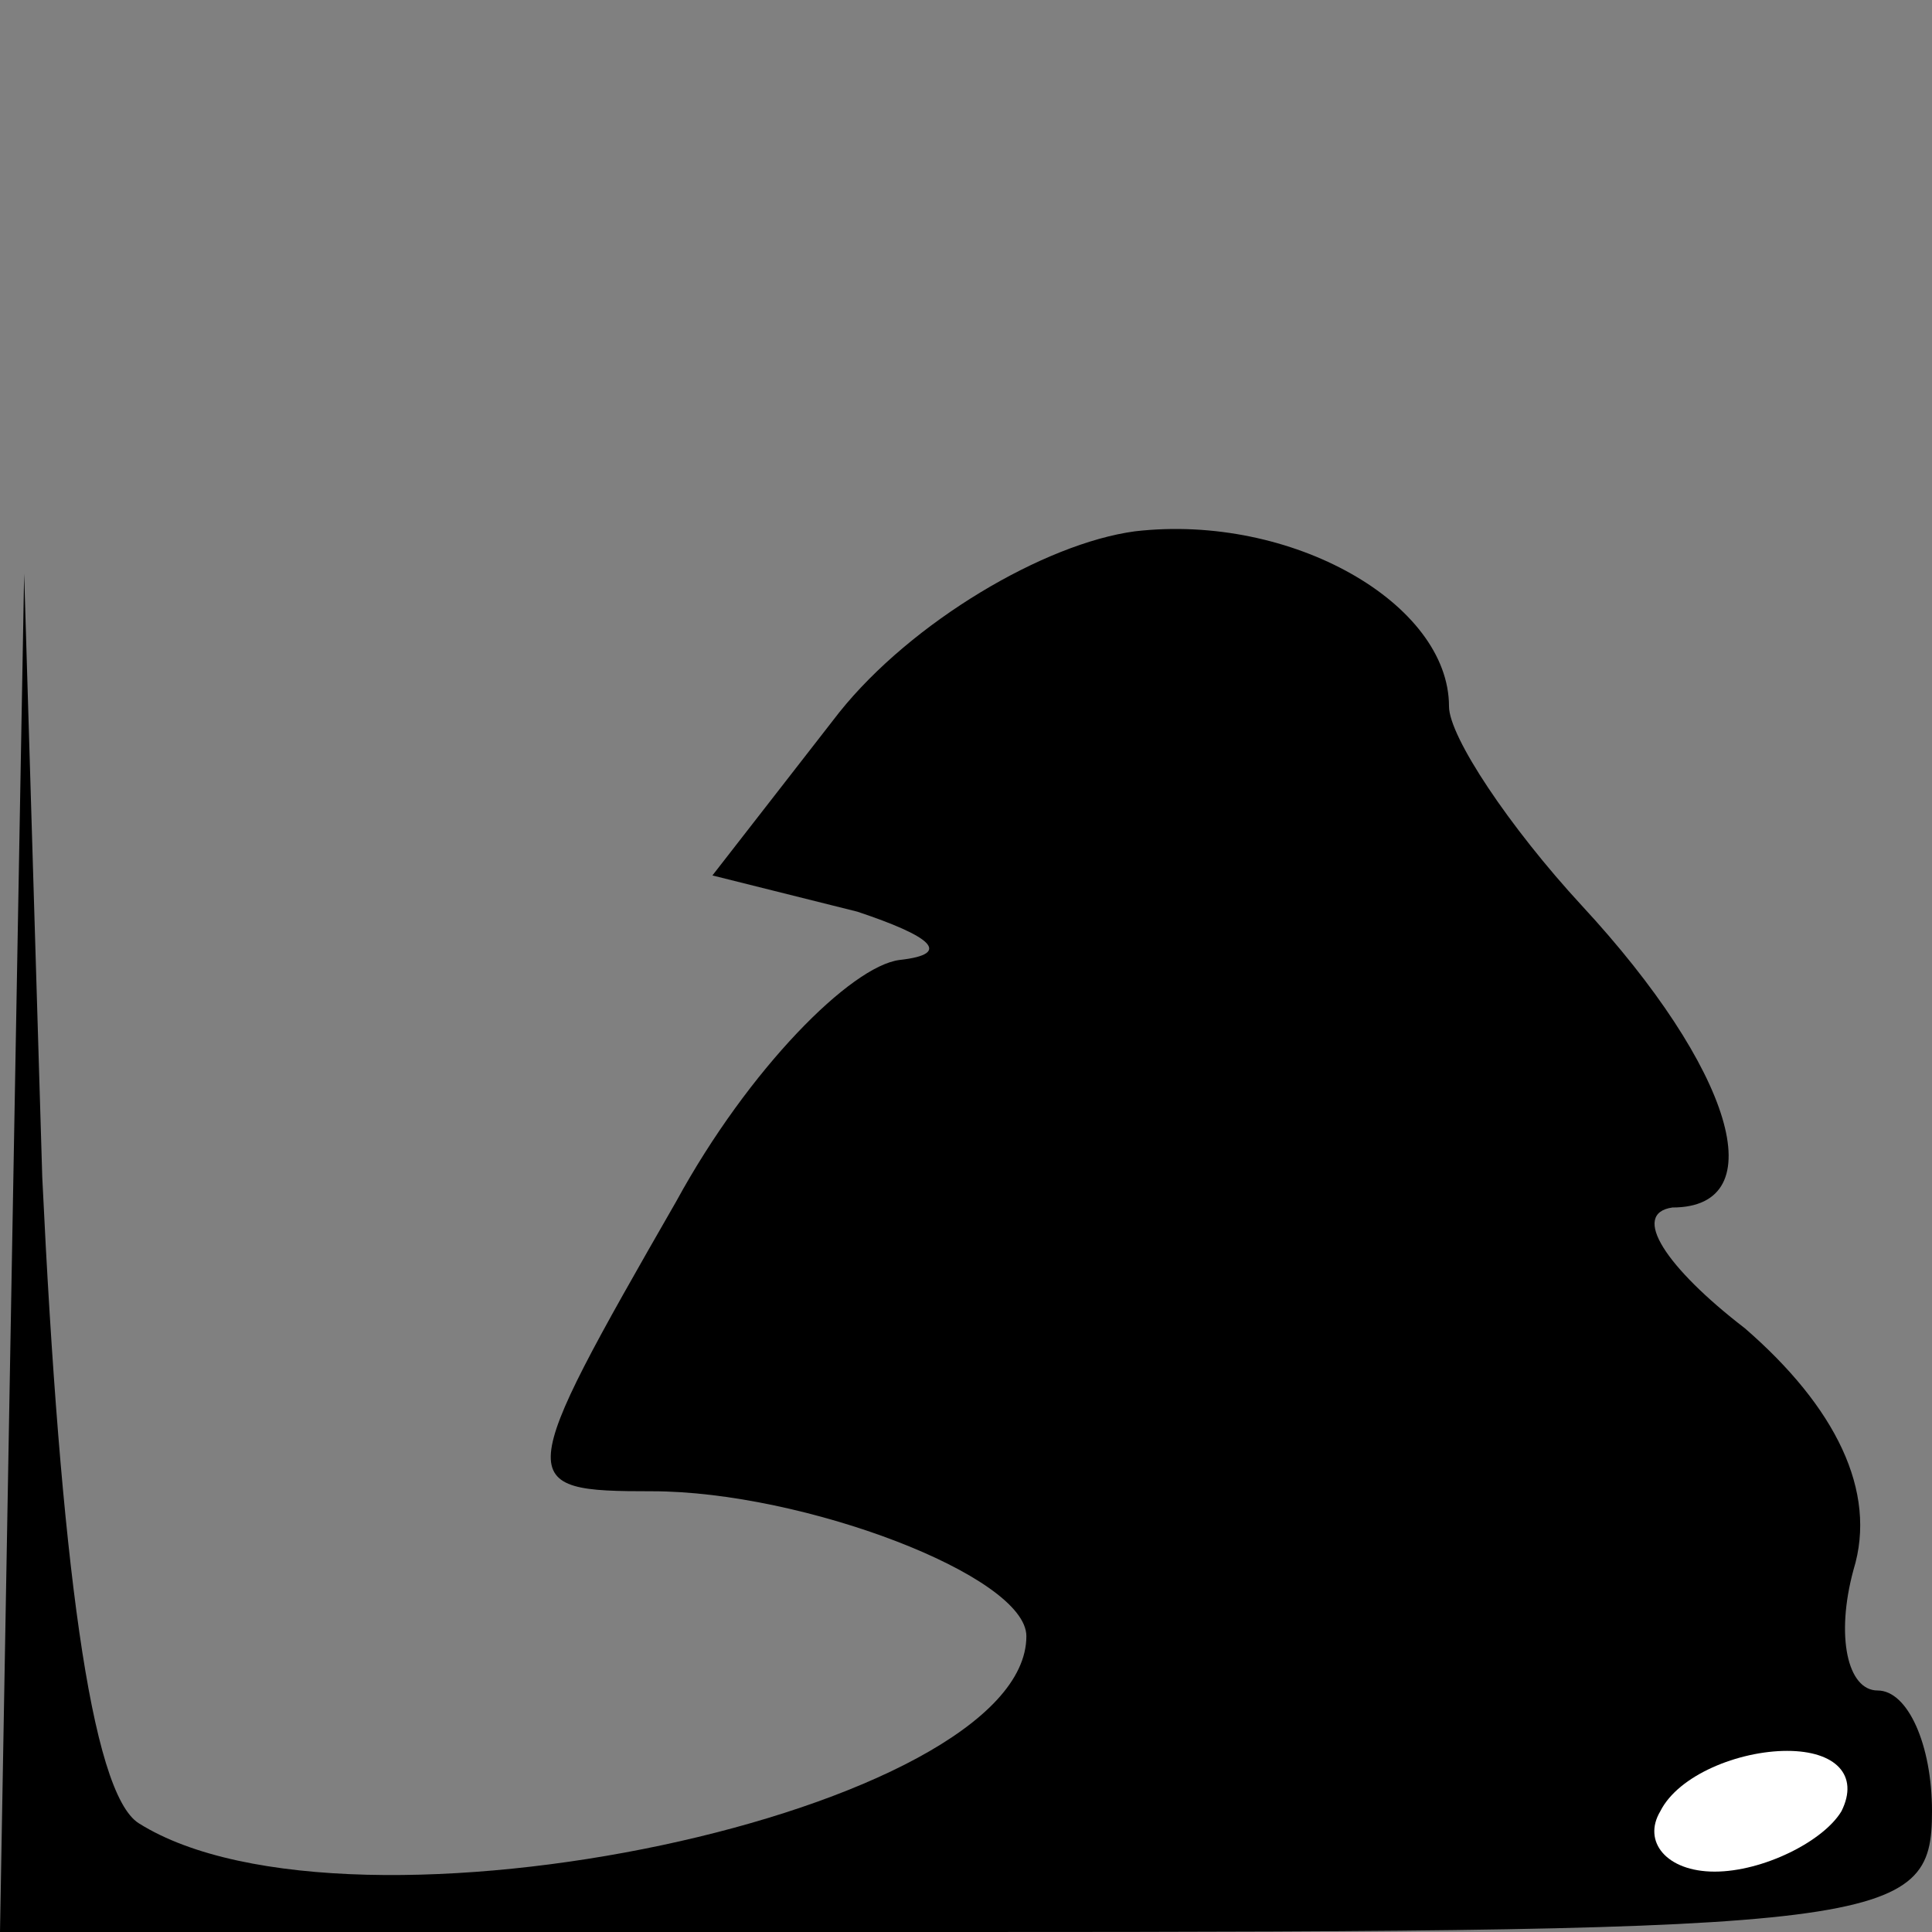 <?xml version="1.0" standalone="no"?>
<!DOCTYPE svg PUBLIC "-//W3C//DTD SVG 20010904//EN"
 "http://www.w3.org/TR/2001/REC-SVG-20010904/DTD/svg10.dtd">
<svg version="1.0" xmlns="http://www.w3.org/2000/svg"
 width="32pt" height="32pt" viewBox="0 0 32 32"
 preserveAspectRatio="xMidYMid meet">
<rect x="0" y="0" width="32" height="32" fill="#808080" stroke="none"/>
<g transform="translate(0,32) scale(0.1,-0.1)"
fill="#000000" stroke="none">
<path fill="#000000" stroke="none" d="M188 232 c-15 -2 -37 -15 -49 -30 l-21
-27 24 -6 c12 -4 16 -7 7 -8 -8 -1 -25 -18 -37 -40 -27 -47 -27 -48 -4 -48 25
0 62 -14 62 -24 0 -29 -112 -53 -147 -31 -8 5 -13 44 -16 107 l-3 100 -2 -112
-2 -113 160 0 c153 0 160 1 160 20 0 11 -4 20 -9 20 -5 0 -7 9 -4 20 4 13 -3
27 -18 40 -13 10 -19 19 -12 20 17 0 10 23 -15 50 -12 13 -22 28 -22 33 0 17
-26 32 -52 29z"/>
<path fill="#ffffff" stroke="none" d="M305 20 c-3 -5 -13 -10 -21 -10 -8 0
-12 5 -9 10 3 6 13 10 21 10 8 0 12 -4 9 -10z"/>
</g>
</svg>
